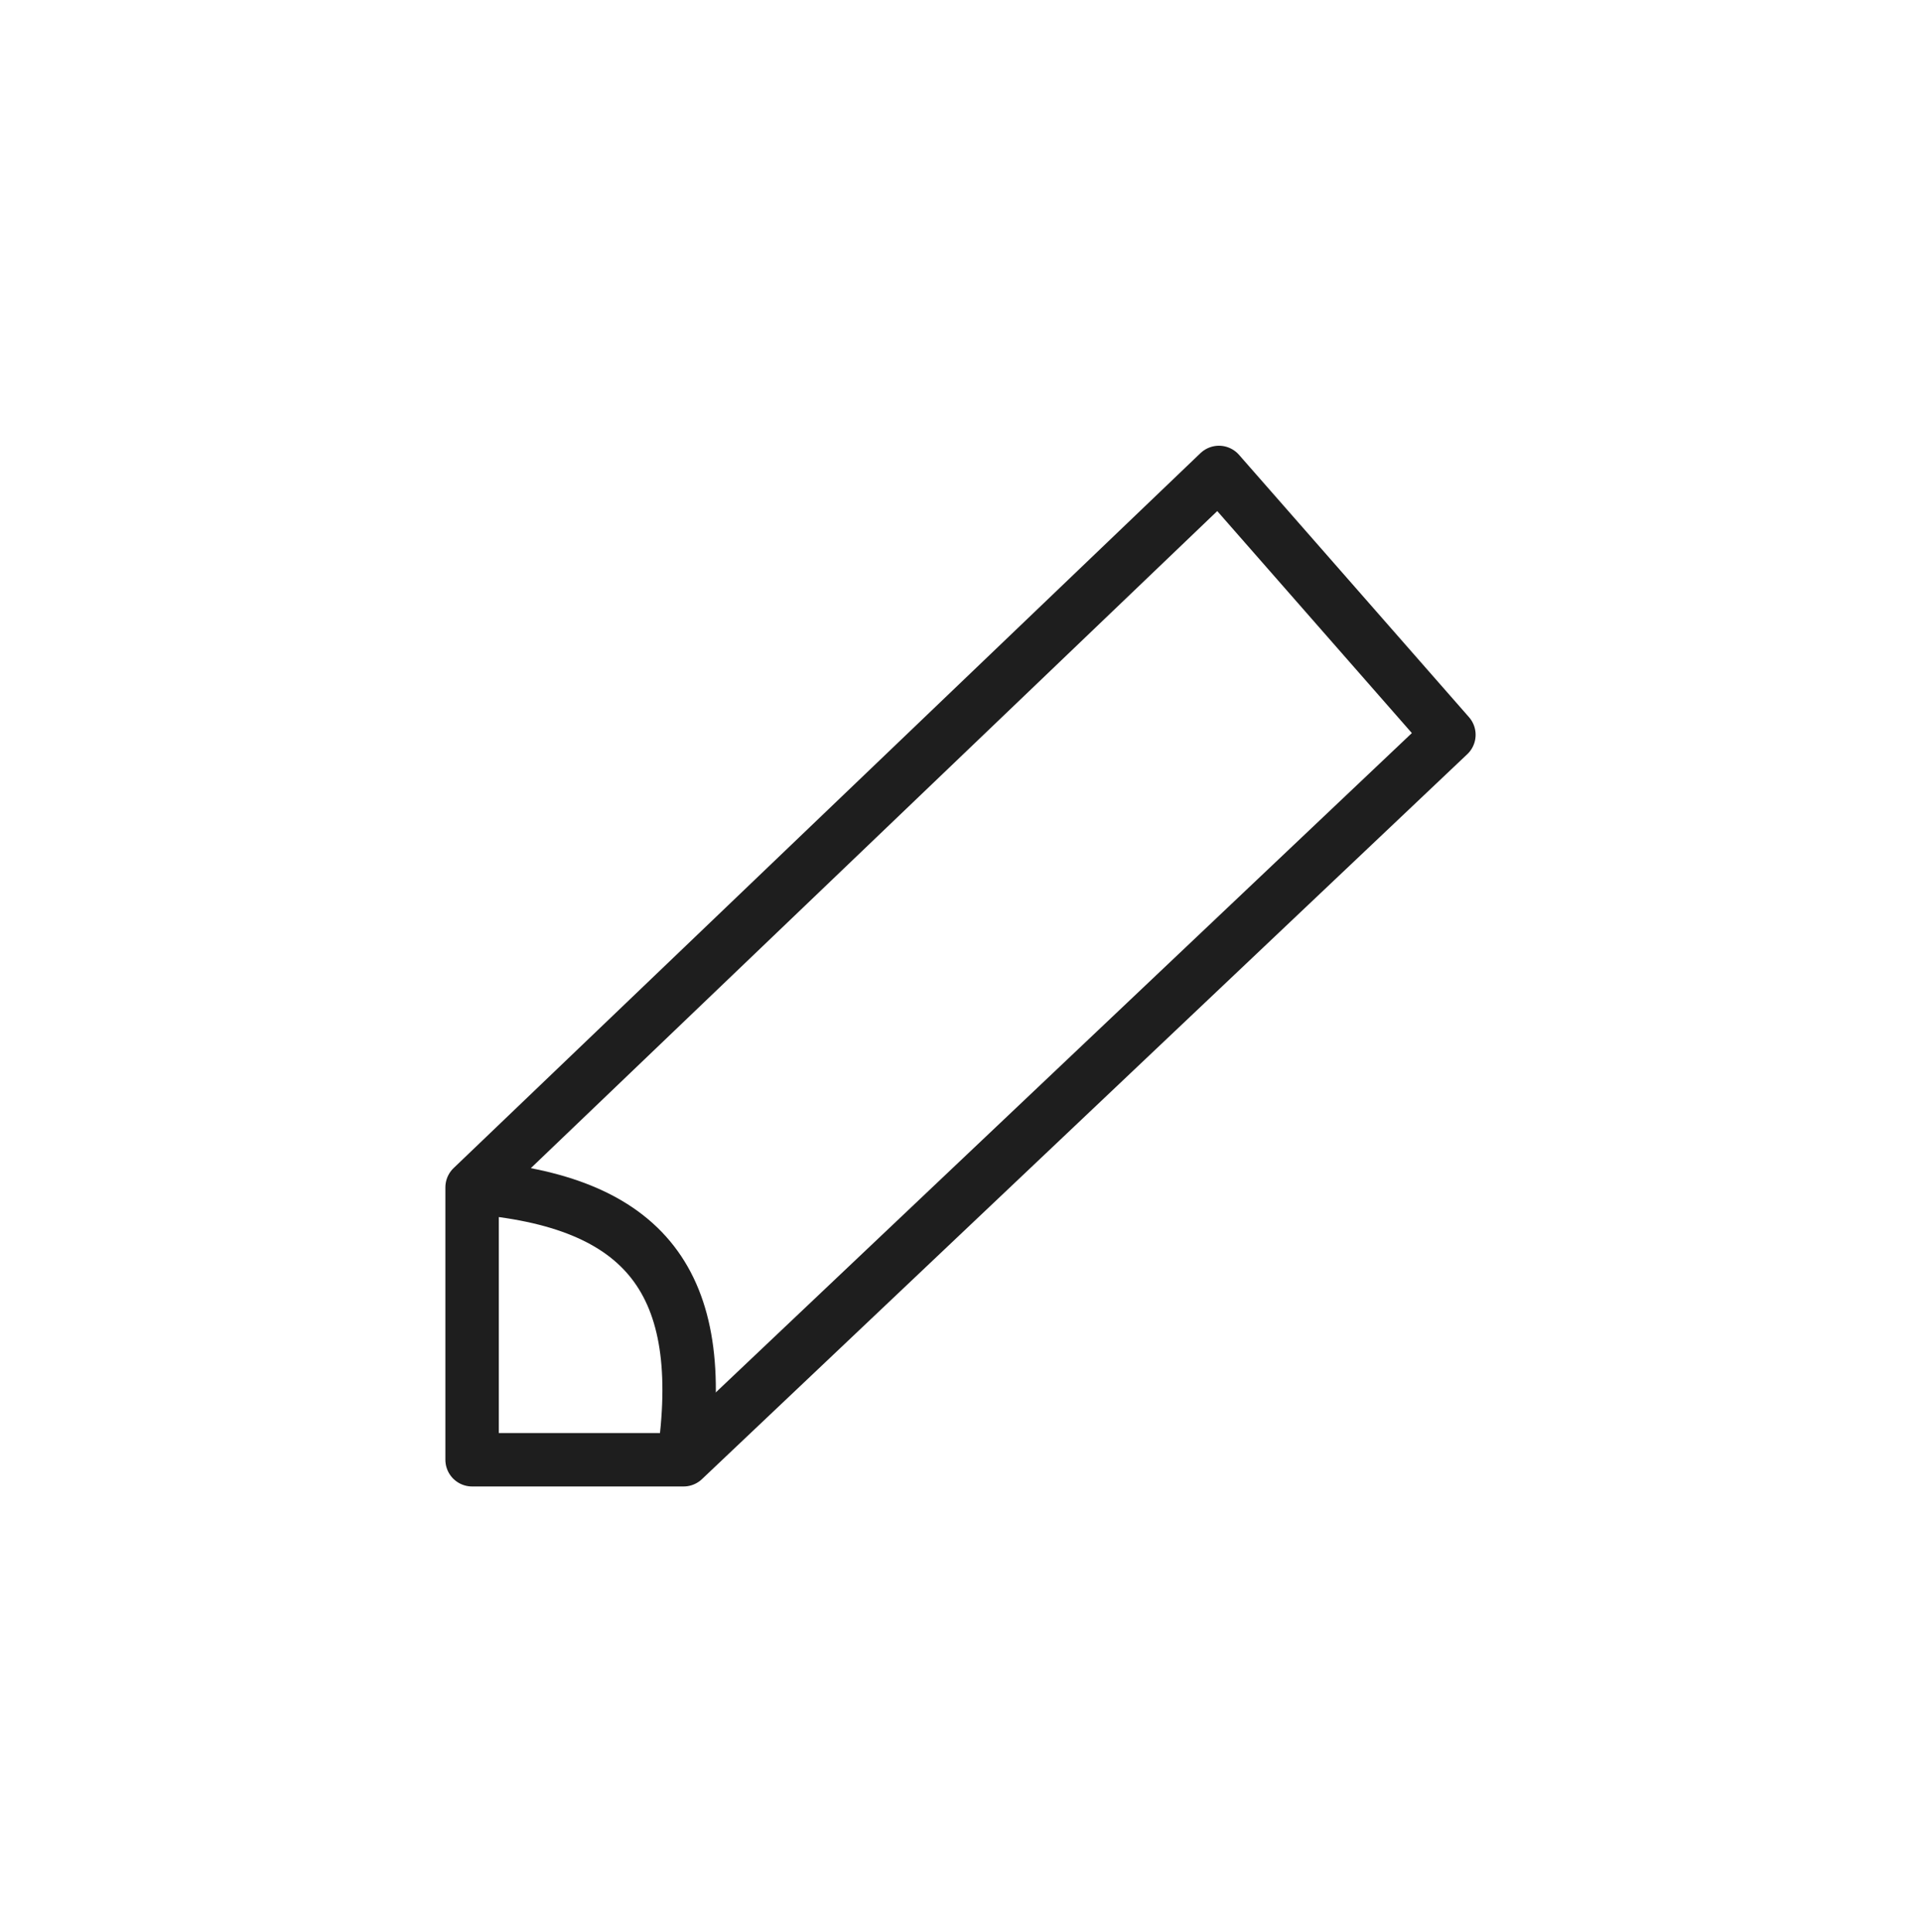 <?xml version="1.0" encoding="UTF-8" standalone="no"?>
<!-- Created with Inkscape (http://www.inkscape.org/) -->

<svg
   xmlns:dc="http://purl.org/dc/elements/1.1/"
   xmlns:cc="http://creativecommons.org/ns#"
   xmlns:rdf="http://www.w3.org/1999/02/22-rdf-syntax-ns#"
   xmlns:svg="http://www.w3.org/2000/svg"
   xmlns="http://www.w3.org/2000/svg"
   xmlns:sodipodi="http://sodipodi.sourceforge.net/DTD/sodipodi-0.dtd"
   xmlns:inkscape="http://www.inkscape.org/namespaces/inkscape"
   width="64.698mm"
   height="65.057mm"
   viewBox="0 0 64.698 65.057"
   version="1.1"
   id="svg8"
   inkscape:version="0.92.3 (2405546, 2018-03-11)"
   sodipodi:docname="pencil.svg"
   inkscape:export-filename="C:\Users\johnj\Documents\repos\dqsteam8\images\pencil.png"
   inkscape:export-xdpi="28.571777"
   inkscape:export-ydpi="28.571777">
  <defs
     id="defs2" />
  <sodipodi:namedview
     id="base"
     pagecolor="#ffffff"
     bordercolor="#666666"
     borderopacity="1.0"
     inkscape:pageopacity="0"
     inkscape:pageshadow="2"
     inkscape:zoom="1.5668676"
     inkscape:cx="182.98471"
     inkscape:cy="153.52256"
     inkscape:document-units="mm"
     inkscape:current-layer="layer1"
     showgrid="true"
     inkscape:showpageshadow="false"
     inkscape:pagecheckerboard="false"
     inkscape:lockguides="true"
     borderlayer="true"
     inkscape:window-width="1366"
     inkscape:window-height="705"
     inkscape:window-x="-8"
     inkscape:window-y="-8"
     inkscape:window-maximized="1"
     fit-margin-top="15"
     fit-margin-left="15"
     fit-margin-right="15"
     fit-margin-bottom="15"
     showguides="true"
     inkscape:guide-bbox="true">
    <inkscape:grid
       type="xygrid"
       id="grid824"
       visible="false"
       enabled="false"
       originx="7.367"
       originy="7.179" />
    <sodipodi:guide
       position="13.002,70.246"
       orientation="1,0"
       id="guide5146"
       inkscape:locked="true" />
    <sodipodi:guide
       position="51.84,80.716"
       orientation="1,0"
       id="guide5148"
       inkscape:locked="true" />
    <sodipodi:guide
       position="44.411,52.178"
       orientation="0,1"
       id="guide5150"
       inkscape:locked="true" />
    <sodipodi:guide
       position="42.046,13.002"
       orientation="0,1"
       id="guide5152"
       inkscape:locked="true" />
  </sodipodi:namedview>
  <g
     inkscape:label="Layer 1"
     inkscape:groupmode="layer"
     id="layer1"
     transform="translate(7.367,-239.122)">
    <path
       style="fill:none;stroke:#1e1e1e;stroke-width:1.8;stroke-linecap:round;stroke-linejoin:round;stroke-miterlimit:4;stroke-dasharray:none;stroke-opacity:1"
       d="m 33.686,255.032 7.745,8.834 -25.776,24.413 H 8.533 v -9.172 L 33.686,255.032"
       id="path828"
       inkscape:connector-curvature="0"
       sodipodi:nodetypes="cccccc" />
    <path
       style="fill:none;stroke:#1e1e1e;stroke-width:1.8;stroke-linecap:butt;stroke-linejoin:miter;stroke-miterlimit:4;stroke-dasharray:none;stroke-opacity:1"
       d="m 8.533,279.107 c 5.861,0.457 7.994,3.222 7.122,9.172"
       id="path830"
       inkscape:connector-curvature="0"
       sodipodi:nodetypes="cc" />
  </g>
</svg>
